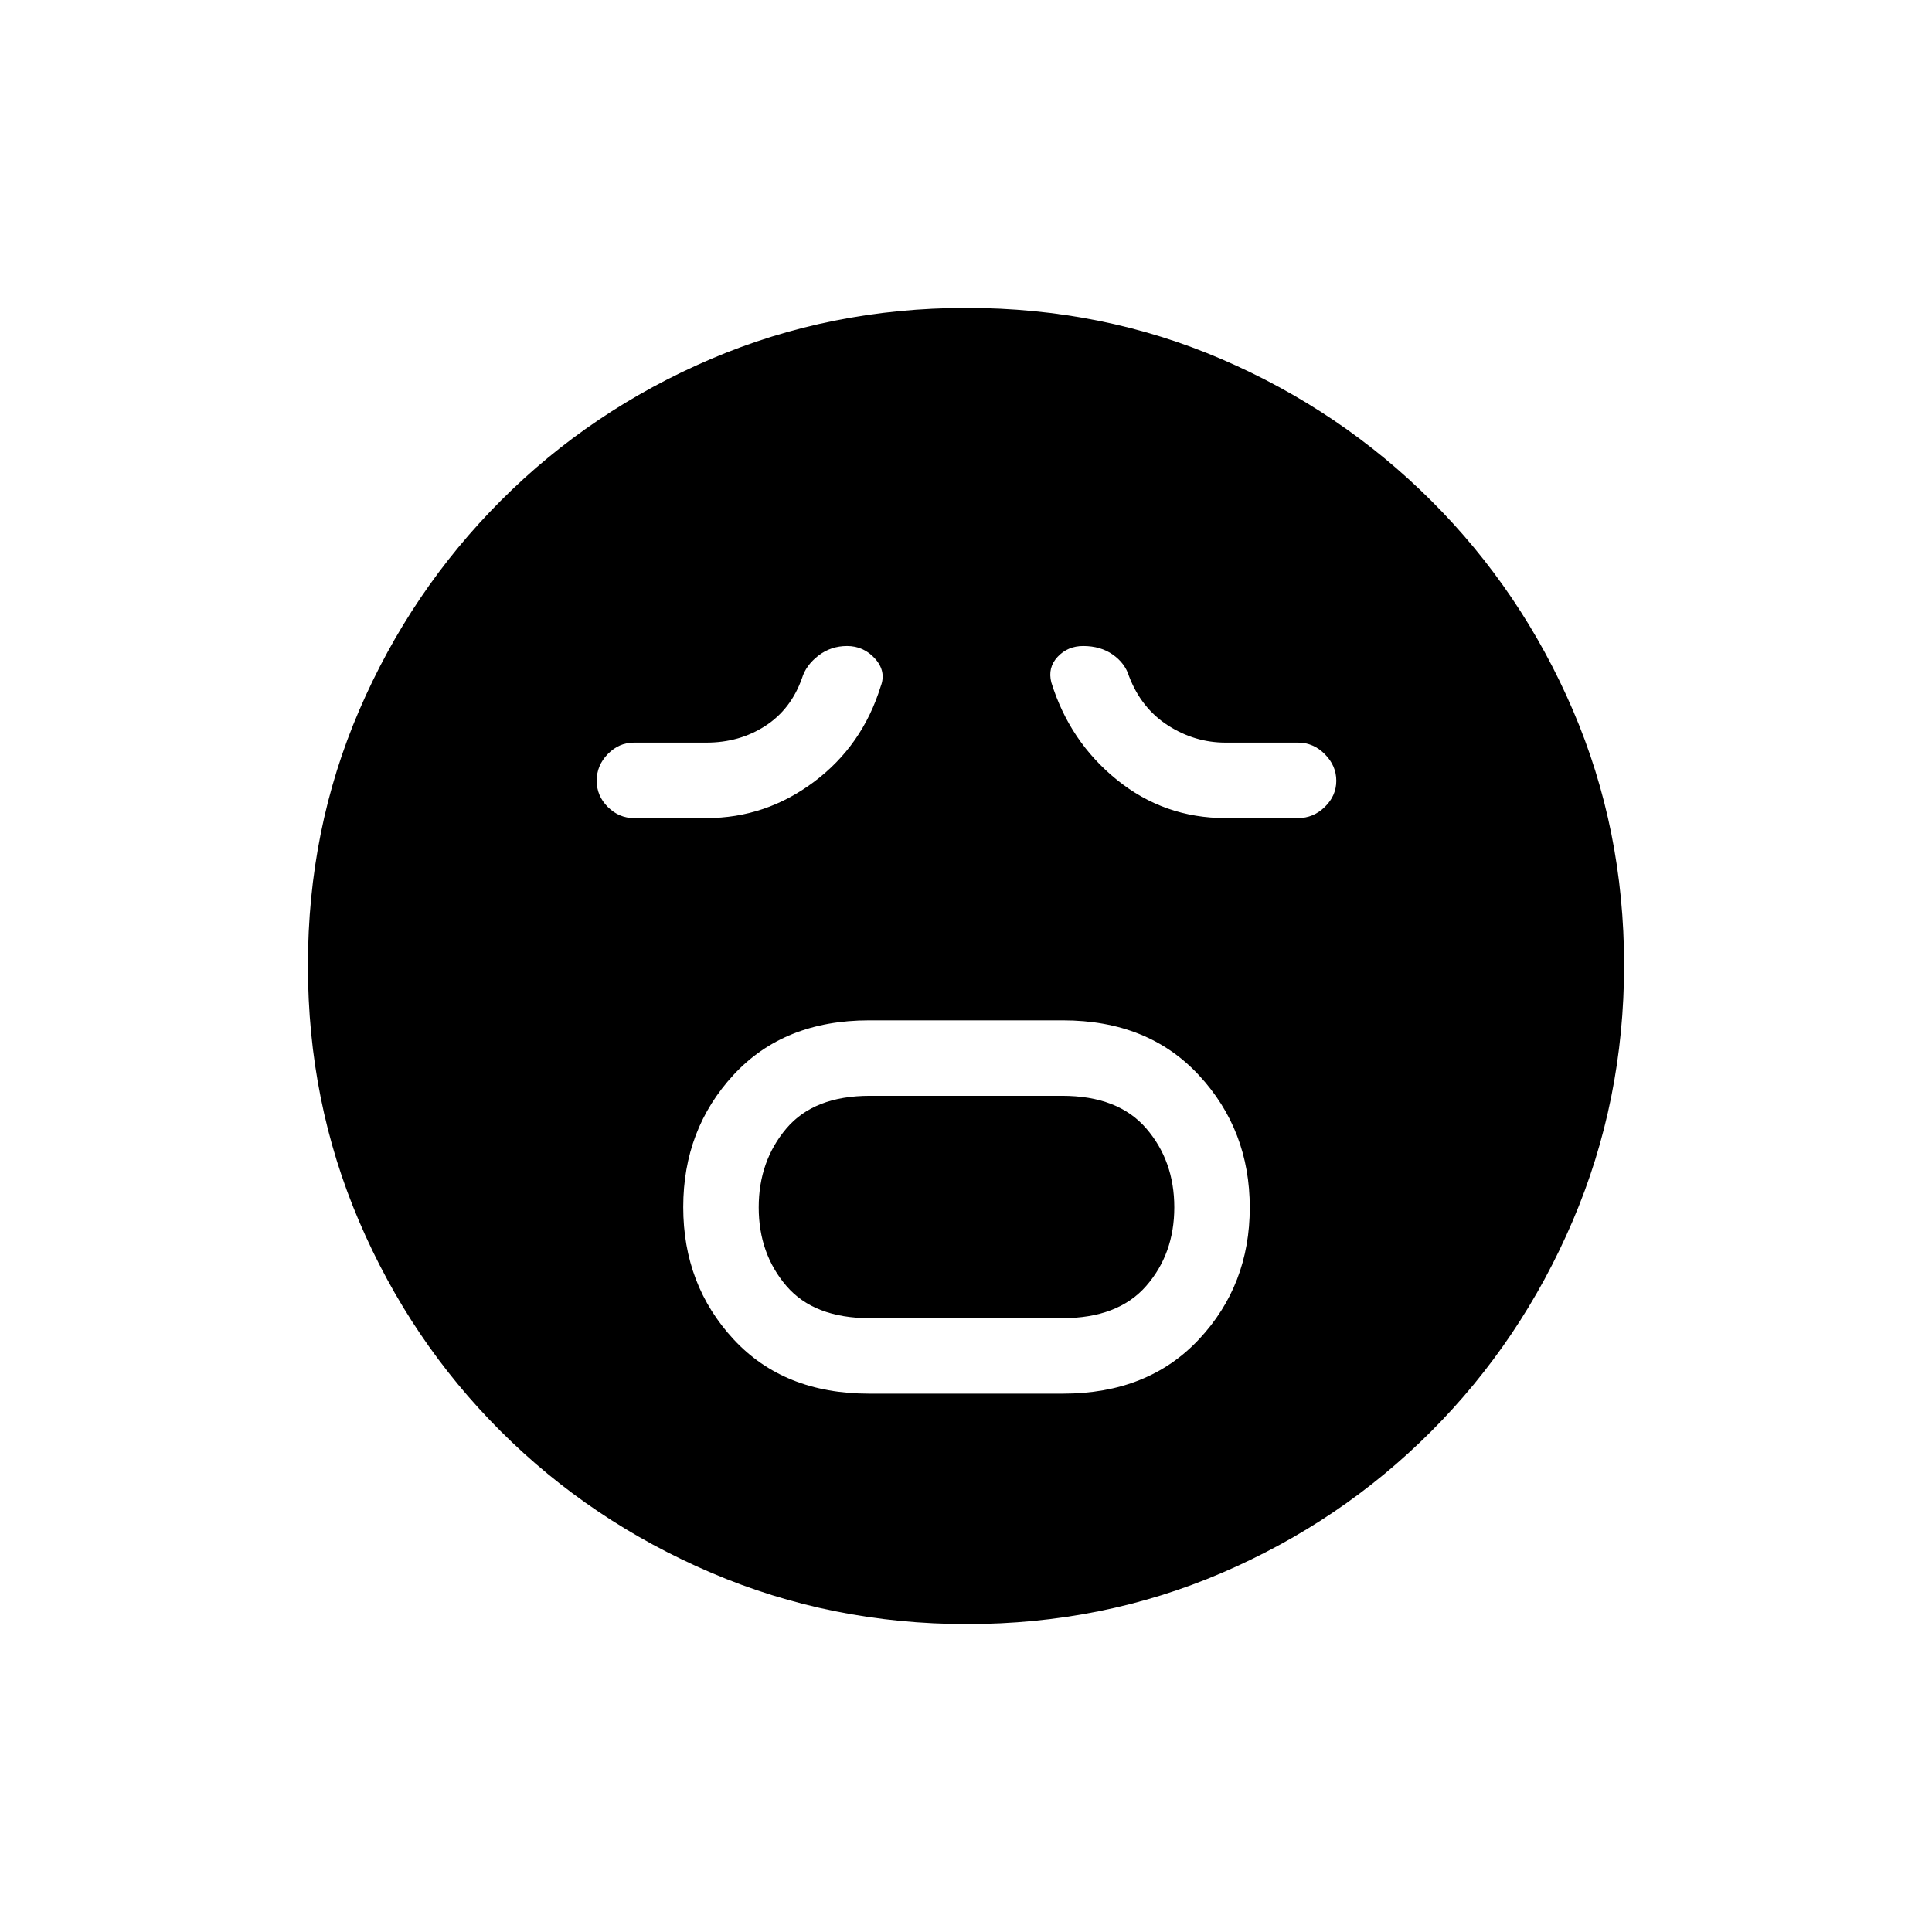 <svg xmlns="http://www.w3.org/2000/svg" height="20" viewBox="0 96 960 960" width="20"><path d="M431.815 788.5h96.346q42.297 0 67.568-26.971Q621 734.559 621 696.029q0-38.529-25.271-65.779Q570.458 603 528.161 603h-96.346q-42.298 0-67.307 27.074-25.008 27.073-25.008 65.75 0 38.676 25.008 65.676 25.009 27 67.307 27Zm.426-37.5q-27.783 0-41.512-16.059t-13.729-39q0-22.941 13.729-39.191 13.729-16.25 41.512-16.25h95.518q27.783 0 41.762 16.162 13.979 16.161 13.979 39.25Q583.5 719 569.521 735t-41.762 16h-95.518ZM351 502.5q29.418 0 53.459-18 24.041-18 33.141-47.404 2.9-7.444-2.753-13.77Q429.193 417 420.892 417q-8.002 0-14.197 4.75Q400.5 426.5 398.5 433q-5.5 15.5-18.301 23.75Q367.398 465 351 465h-36q-7.417 0-12.958 5.657-5.542 5.657-5.542 13.25T302.042 497q5.541 5.5 12.958 5.5h36Zm258 0h36q7.633 0 13.317-5.558 5.683-5.558 5.683-13t-5.683-13.192Q652.633 465 645 465h-36q-15.357 0-28.638-8.539Q567.081 447.921 561 432q-2-6.5-8.083-10.75-6.084-4.25-14.685-4.25-7.675 0-12.703 5.37-5.029 5.369-3.129 12.726Q531.5 464.5 555 483.5q23.5 19 54 19ZM480.514 903q-67.421 0-127.144-25.523t-104.62-70.348q-44.898-44.825-70.324-104.285Q153 643.385 153 575.78q0-67.687 25.523-126.91t70.348-104.12q44.825-44.898 104.284-70.324Q412.615 249 480.22 249q67.687 0 126.91 25.523t104.12 70.348q44.898 44.825 70.324 104.051Q807 508.147 807 575.486q0 67.42-25.523 127.144-25.523 59.723-70.348 104.62-44.825 44.898-104.051 70.324Q547.853 903 480.514 903Z"/></svg>